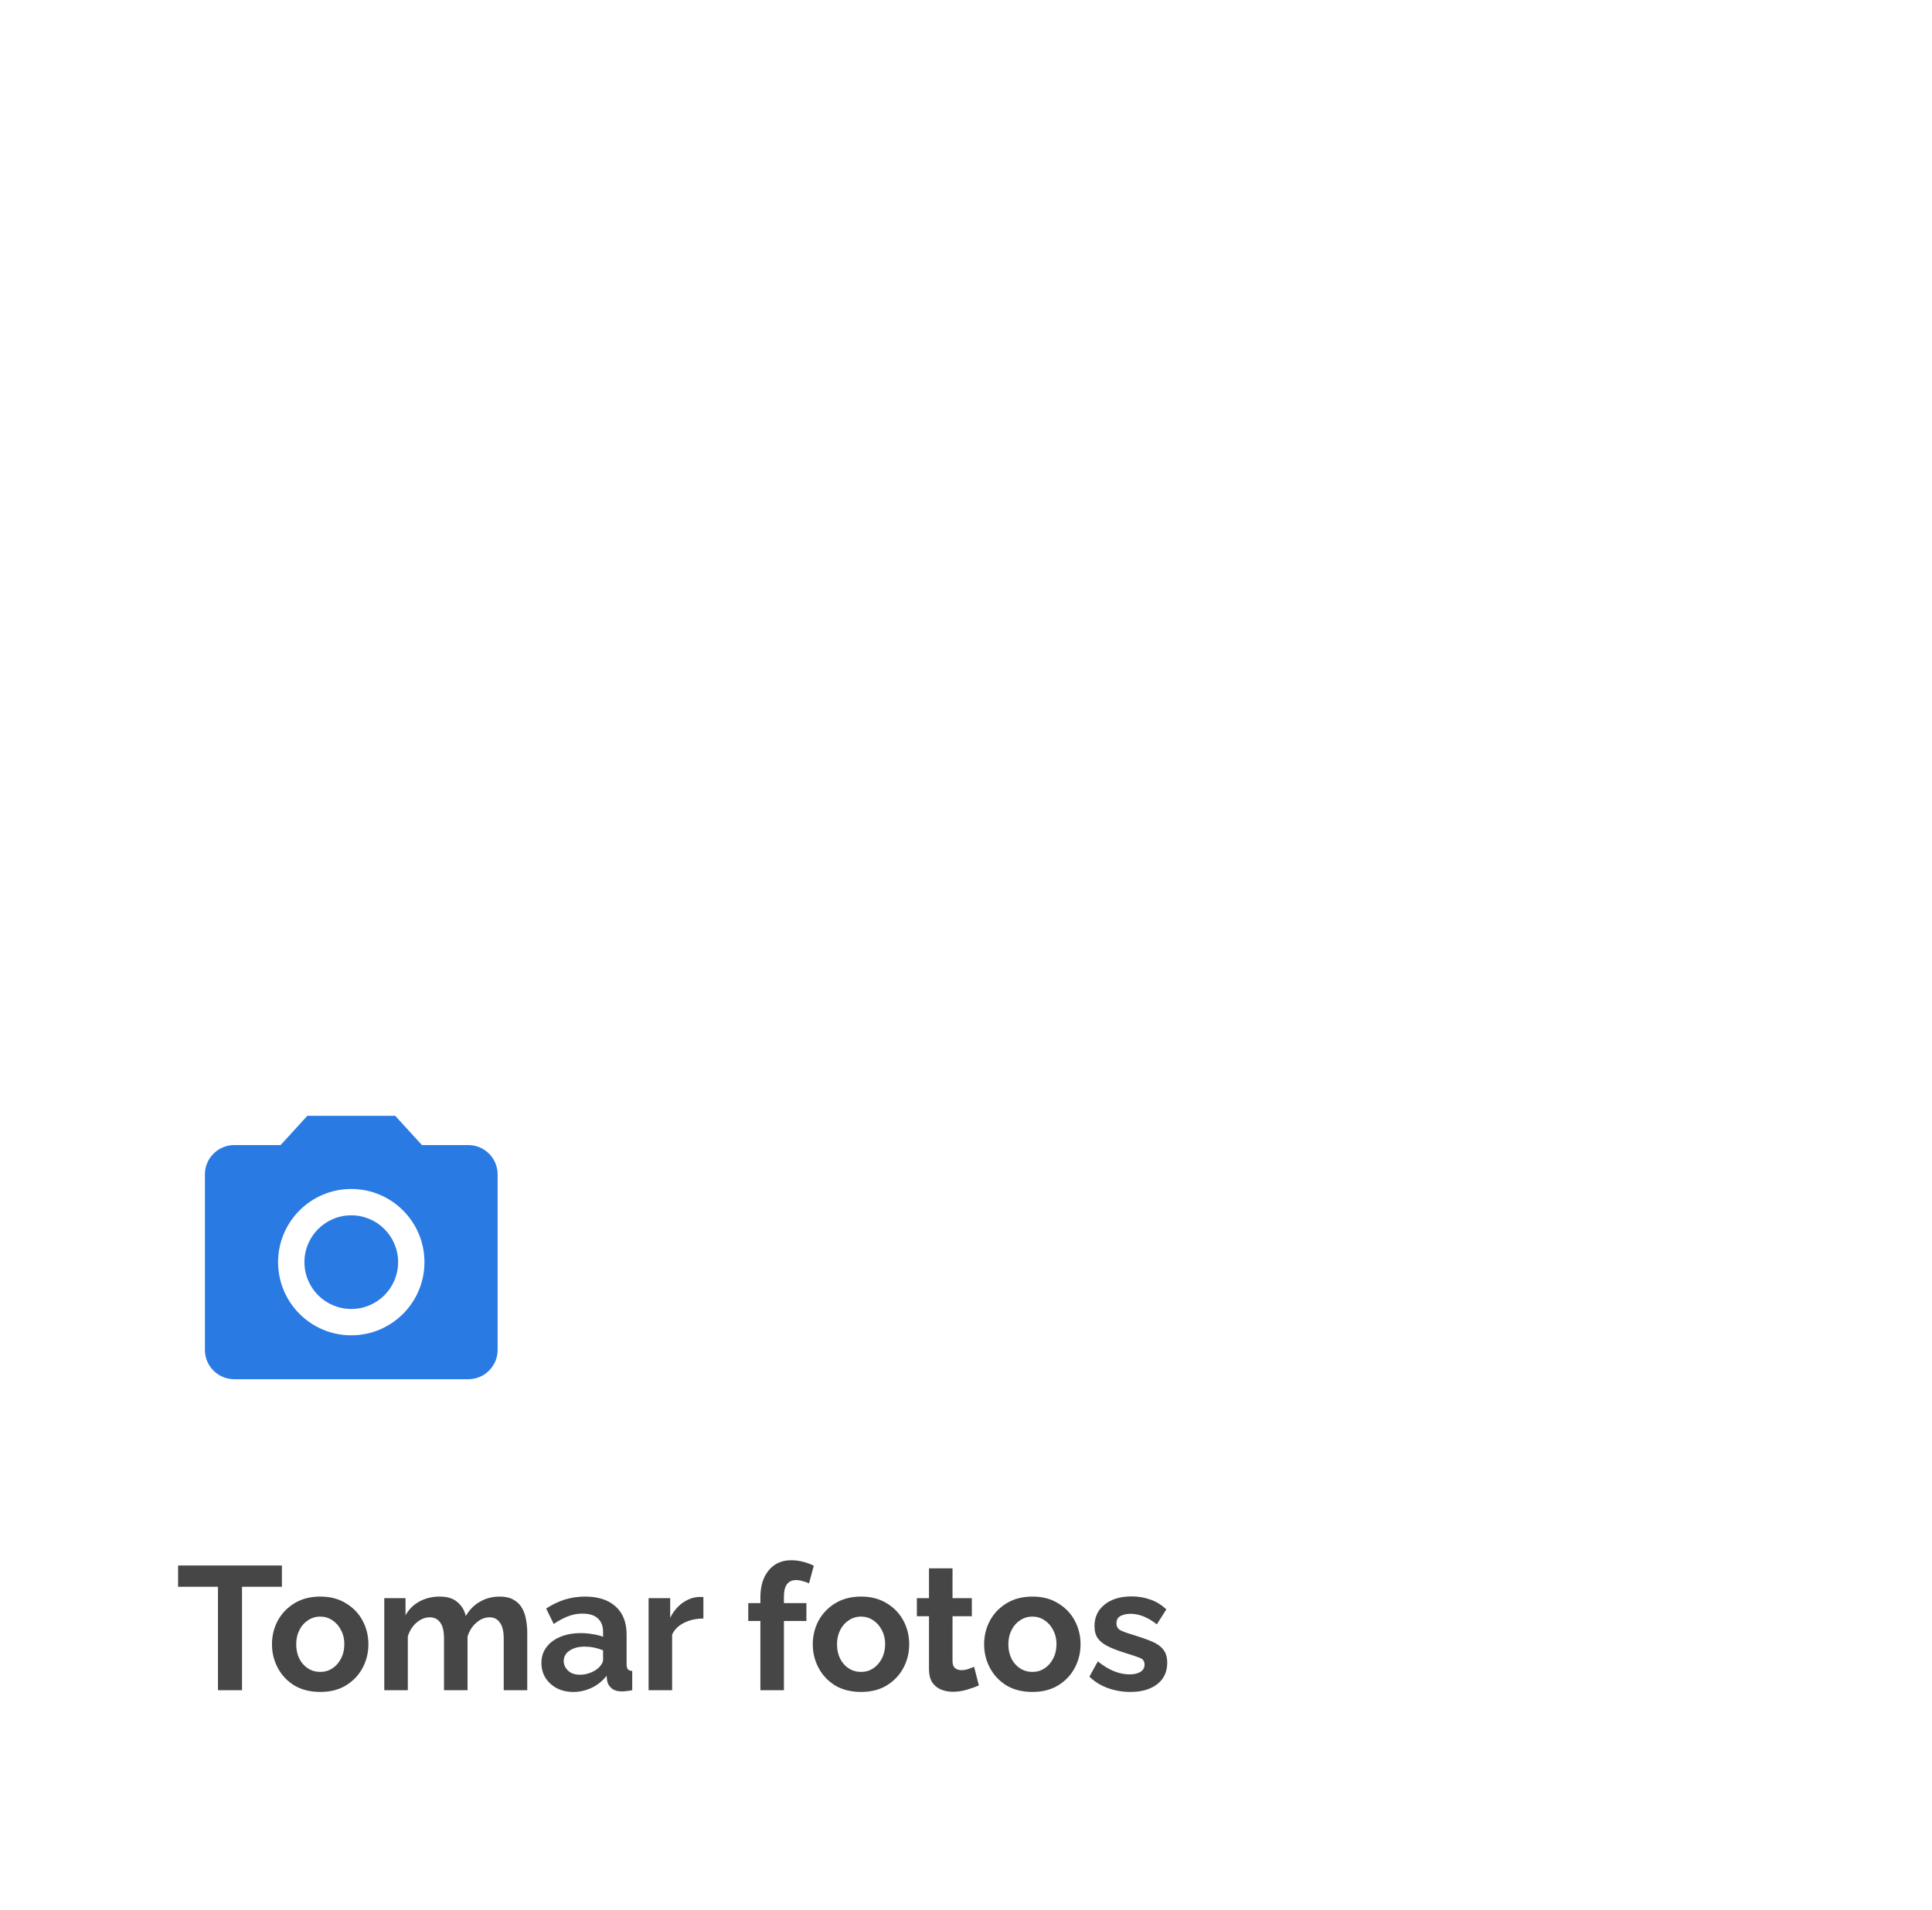 <svg width="176" height="174" viewBox="0 0 176 174" fill="none" xmlns="http://www.w3.org/2000/svg">
<rect width="176" height="174" fill="white"/>
<path d="M32 119.267C34.356 119.267 36.267 117.356 36.267 115C36.267 112.644 34.356 110.733 32 110.733C29.644 110.733 27.733 112.644 27.733 115C27.733 117.356 29.644 119.267 32 119.267Z" fill="#2A7AE4"/>
<path d="M28 101.667L25.56 104.333H21.333C19.867 104.333 18.667 105.533 18.667 107V123C18.667 124.467 19.867 125.667 21.333 125.667H42.667C44.133 125.667 45.333 124.467 45.333 123V107C45.333 105.533 44.133 104.333 42.667 104.333H38.44L36 101.667H28ZM32 121.667C28.32 121.667 25.333 118.68 25.333 115C25.333 111.32 28.32 108.333 32 108.333C35.68 108.333 38.667 111.32 38.667 115C38.667 118.68 35.68 121.667 32 121.667Z" fill="#2A7AE4"/>
<path d="M25.68 144.576H22.048V154H19.856V144.576H16.224V142.64H25.68V144.576ZM29.176 154.16C28.259 154.16 27.47 153.963 26.808 153.568C26.157 153.163 25.656 152.629 25.304 151.968C24.952 151.307 24.776 150.592 24.776 149.824C24.776 149.045 24.952 148.325 25.304 147.664C25.667 147.003 26.174 146.475 26.824 146.08C27.485 145.675 28.27 145.472 29.176 145.472C30.083 145.472 30.861 145.675 31.512 146.08C32.173 146.475 32.68 147.003 33.032 147.664C33.384 148.325 33.56 149.045 33.56 149.824C33.56 150.592 33.384 151.307 33.032 151.968C32.68 152.629 32.173 153.163 31.512 153.568C30.861 153.963 30.083 154.16 29.176 154.16ZM26.984 149.824C26.984 150.315 27.08 150.752 27.272 151.136C27.464 151.509 27.726 151.803 28.056 152.016C28.387 152.229 28.76 152.336 29.176 152.336C29.581 152.336 29.95 152.229 30.28 152.016C30.611 151.792 30.872 151.493 31.064 151.12C31.267 150.736 31.368 150.299 31.368 149.808C31.368 149.328 31.267 148.901 31.064 148.528C30.872 148.144 30.611 147.845 30.28 147.632C29.95 147.408 29.581 147.296 29.176 147.296C28.76 147.296 28.387 147.408 28.056 147.632C27.726 147.845 27.464 148.144 27.272 148.528C27.08 148.901 26.984 149.333 26.984 149.824ZM48.031 154H45.887V149.296C45.887 148.635 45.77 148.149 45.535 147.84C45.311 147.52 44.997 147.36 44.591 147.36C44.165 147.36 43.765 147.525 43.391 147.856C43.018 148.176 42.751 148.597 42.591 149.12V154H40.447V149.296C40.447 148.624 40.33 148.133 40.095 147.824C39.871 147.515 39.557 147.36 39.151 147.36C38.735 147.36 38.335 147.52 37.951 147.84C37.578 148.16 37.311 148.581 37.151 149.104V154H35.007V145.616H36.943V147.168C37.253 146.624 37.674 146.208 38.207 145.92C38.751 145.621 39.37 145.472 40.063 145.472C40.757 145.472 41.295 145.643 41.679 145.984C42.074 146.325 42.325 146.747 42.431 147.248C42.762 146.672 43.194 146.235 43.727 145.936C44.261 145.627 44.858 145.472 45.519 145.472C46.042 145.472 46.463 145.568 46.783 145.76C47.114 145.941 47.37 146.192 47.551 146.512C47.733 146.821 47.855 147.173 47.919 147.568C47.994 147.963 48.031 148.363 48.031 148.768V154ZM49.322 151.52C49.322 150.976 49.471 150.501 49.77 150.096C50.079 149.68 50.506 149.36 51.05 149.136C51.594 148.912 52.218 148.8 52.922 148.8C53.274 148.8 53.631 148.832 53.994 148.896C54.356 148.949 54.671 149.029 54.938 149.136V148.688C54.938 148.155 54.778 147.744 54.458 147.456C54.148 147.168 53.684 147.024 53.066 147.024C52.607 147.024 52.17 147.104 51.754 147.264C51.338 147.424 50.901 147.659 50.442 147.968L49.754 146.56C50.309 146.197 50.874 145.925 51.45 145.744C52.036 145.563 52.65 145.472 53.29 145.472C54.484 145.472 55.413 145.771 56.074 146.368C56.746 146.965 57.082 147.819 57.082 148.928V151.6C57.082 151.835 57.119 152 57.194 152.096C57.269 152.181 57.402 152.235 57.594 152.256V154C57.402 154.043 57.226 154.069 57.066 154.08C56.916 154.101 56.788 154.112 56.682 154.112C56.255 154.112 55.93 154.016 55.706 153.824C55.482 153.632 55.349 153.397 55.306 153.12L55.258 152.688C54.885 153.168 54.426 153.536 53.882 153.792C53.349 154.037 52.799 154.16 52.234 154.16C51.669 154.16 51.167 154.048 50.73 153.824C50.292 153.589 49.946 153.275 49.69 152.88C49.444 152.475 49.322 152.021 49.322 151.52ZM54.538 151.952C54.804 151.696 54.938 151.451 54.938 151.216V150.368C54.383 150.144 53.823 150.032 53.258 150.032C52.693 150.032 52.234 150.155 51.882 150.4C51.53 150.635 51.354 150.949 51.354 151.344C51.354 151.664 51.482 151.952 51.738 152.208C51.994 152.464 52.362 152.592 52.842 152.592C53.162 152.592 53.471 152.533 53.77 152.416C54.079 152.299 54.335 152.144 54.538 151.952ZM64.077 147.472C63.427 147.472 62.845 147.6 62.333 147.856C61.821 148.101 61.453 148.459 61.229 148.928V154H59.085V145.616H61.053V147.408C61.341 146.832 61.715 146.379 62.173 146.048C62.643 145.717 63.133 145.536 63.645 145.504C63.869 145.504 64.013 145.509 64.077 145.52V147.472ZM69.269 154V147.696H68.165V146.064H69.269V145.552C69.269 144.517 69.52 143.696 70.021 143.088C70.533 142.469 71.216 142.16 72.069 142.16C72.752 142.16 73.44 142.325 74.133 142.656L73.701 144.272C73.541 144.187 73.349 144.117 73.125 144.064C72.912 144 72.715 143.968 72.533 143.968C71.787 143.968 71.413 144.469 71.413 145.472V146.064H73.461V147.696H71.413V154H69.269ZM78.442 154.16C77.524 154.16 76.735 153.963 76.074 153.568C75.423 153.163 74.922 152.629 74.57 151.968C74.218 151.307 74.042 150.592 74.042 149.824C74.042 149.045 74.218 148.325 74.57 147.664C74.932 147.003 75.439 146.475 76.09 146.08C76.751 145.675 77.535 145.472 78.442 145.472C79.348 145.472 80.127 145.675 80.778 146.08C81.439 146.475 81.946 147.003 82.298 147.664C82.65 148.325 82.826 149.045 82.826 149.824C82.826 150.592 82.65 151.307 82.298 151.968C81.946 152.629 81.439 153.163 80.778 153.568C80.127 153.963 79.348 154.16 78.442 154.16ZM76.25 149.824C76.25 150.315 76.346 150.752 76.538 151.136C76.73 151.509 76.991 151.803 77.322 152.016C77.652 152.229 78.026 152.336 78.442 152.336C78.847 152.336 79.215 152.229 79.546 152.016C79.876 151.792 80.138 151.493 80.33 151.12C80.532 150.736 80.634 150.299 80.634 149.808C80.634 149.328 80.532 148.901 80.33 148.528C80.138 148.144 79.876 147.845 79.546 147.632C79.215 147.408 78.847 147.296 78.442 147.296C78.026 147.296 77.652 147.408 77.322 147.632C76.991 147.845 76.73 148.144 76.538 148.528C76.346 148.901 76.25 149.333 76.25 149.824ZM89.172 153.568C88.884 153.696 88.526 153.824 88.1 153.952C87.684 154.08 87.252 154.144 86.804 154.144C86.409 154.144 86.046 154.075 85.716 153.936C85.385 153.797 85.118 153.579 84.916 153.28C84.724 152.971 84.628 152.571 84.628 152.08V147.264H83.524V145.616H84.628V142.896H86.772V145.616H88.532V147.264H86.772V151.36C86.772 151.648 86.847 151.856 86.996 151.984C87.156 152.112 87.348 152.176 87.572 152.176C87.796 152.176 88.014 152.139 88.228 152.064C88.441 151.989 88.612 151.925 88.74 151.872L89.172 153.568ZM94.051 154.16C93.134 154.16 92.344 153.963 91.683 153.568C91.032 153.163 90.531 152.629 90.179 151.968C89.827 151.307 89.651 150.592 89.651 149.824C89.651 149.045 89.827 148.325 90.179 147.664C90.542 147.003 91.049 146.475 91.699 146.08C92.361 145.675 93.144 145.472 94.051 145.472C94.958 145.472 95.737 145.675 96.387 146.08C97.049 146.475 97.555 147.003 97.907 147.664C98.259 148.325 98.435 149.045 98.435 149.824C98.435 150.592 98.259 151.307 97.907 151.968C97.555 152.629 97.049 153.163 96.387 153.568C95.737 153.963 94.958 154.16 94.051 154.16ZM91.859 149.824C91.859 150.315 91.955 150.752 92.147 151.136C92.339 151.509 92.6 151.803 92.931 152.016C93.262 152.229 93.635 152.336 94.051 152.336C94.457 152.336 94.825 152.229 95.155 152.016C95.486 151.792 95.747 151.493 95.939 151.12C96.142 150.736 96.243 150.299 96.243 149.808C96.243 149.328 96.142 148.901 95.939 148.528C95.747 148.144 95.486 147.845 95.155 147.632C94.825 147.408 94.457 147.296 94.051 147.296C93.635 147.296 93.262 147.408 92.931 147.632C92.6 147.845 92.339 148.144 92.147 148.528C91.955 148.901 91.859 149.333 91.859 149.824ZM102.97 154.16C102.256 154.16 101.573 154.043 100.922 153.808C100.272 153.573 99.712 153.227 99.242 152.768L100.01 151.376C100.512 151.781 101.002 152.08 101.482 152.272C101.962 152.464 102.432 152.56 102.89 152.56C103.306 152.56 103.637 152.485 103.882 152.336C104.138 152.187 104.266 151.963 104.266 151.664C104.266 151.355 104.112 151.147 103.802 151.04C103.493 150.923 103.061 150.779 102.506 150.608C101.888 150.416 101.37 150.219 100.954 150.016C100.538 149.813 100.224 149.568 100.01 149.28C99.808 148.992 99.706 148.619 99.706 148.16C99.706 147.339 100.016 146.683 100.634 146.192C101.253 145.701 102.074 145.456 103.098 145.456C103.696 145.456 104.261 145.552 104.794 145.744C105.328 145.925 105.813 146.224 106.25 146.64L105.386 148C104.565 147.36 103.77 147.04 103.002 147.04C102.661 147.04 102.357 147.104 102.09 147.232C101.834 147.36 101.706 147.584 101.706 147.904C101.706 148.203 101.829 148.416 102.074 148.544C102.33 148.672 102.714 148.811 103.226 148.96C103.888 149.163 104.448 149.36 104.906 149.552C105.376 149.744 105.728 149.989 105.962 150.288C106.208 150.587 106.33 150.992 106.33 151.504C106.33 152.336 106.026 152.987 105.418 153.456C104.81 153.925 103.994 154.16 102.97 154.16Z" fill="#464646"/>
</svg>
